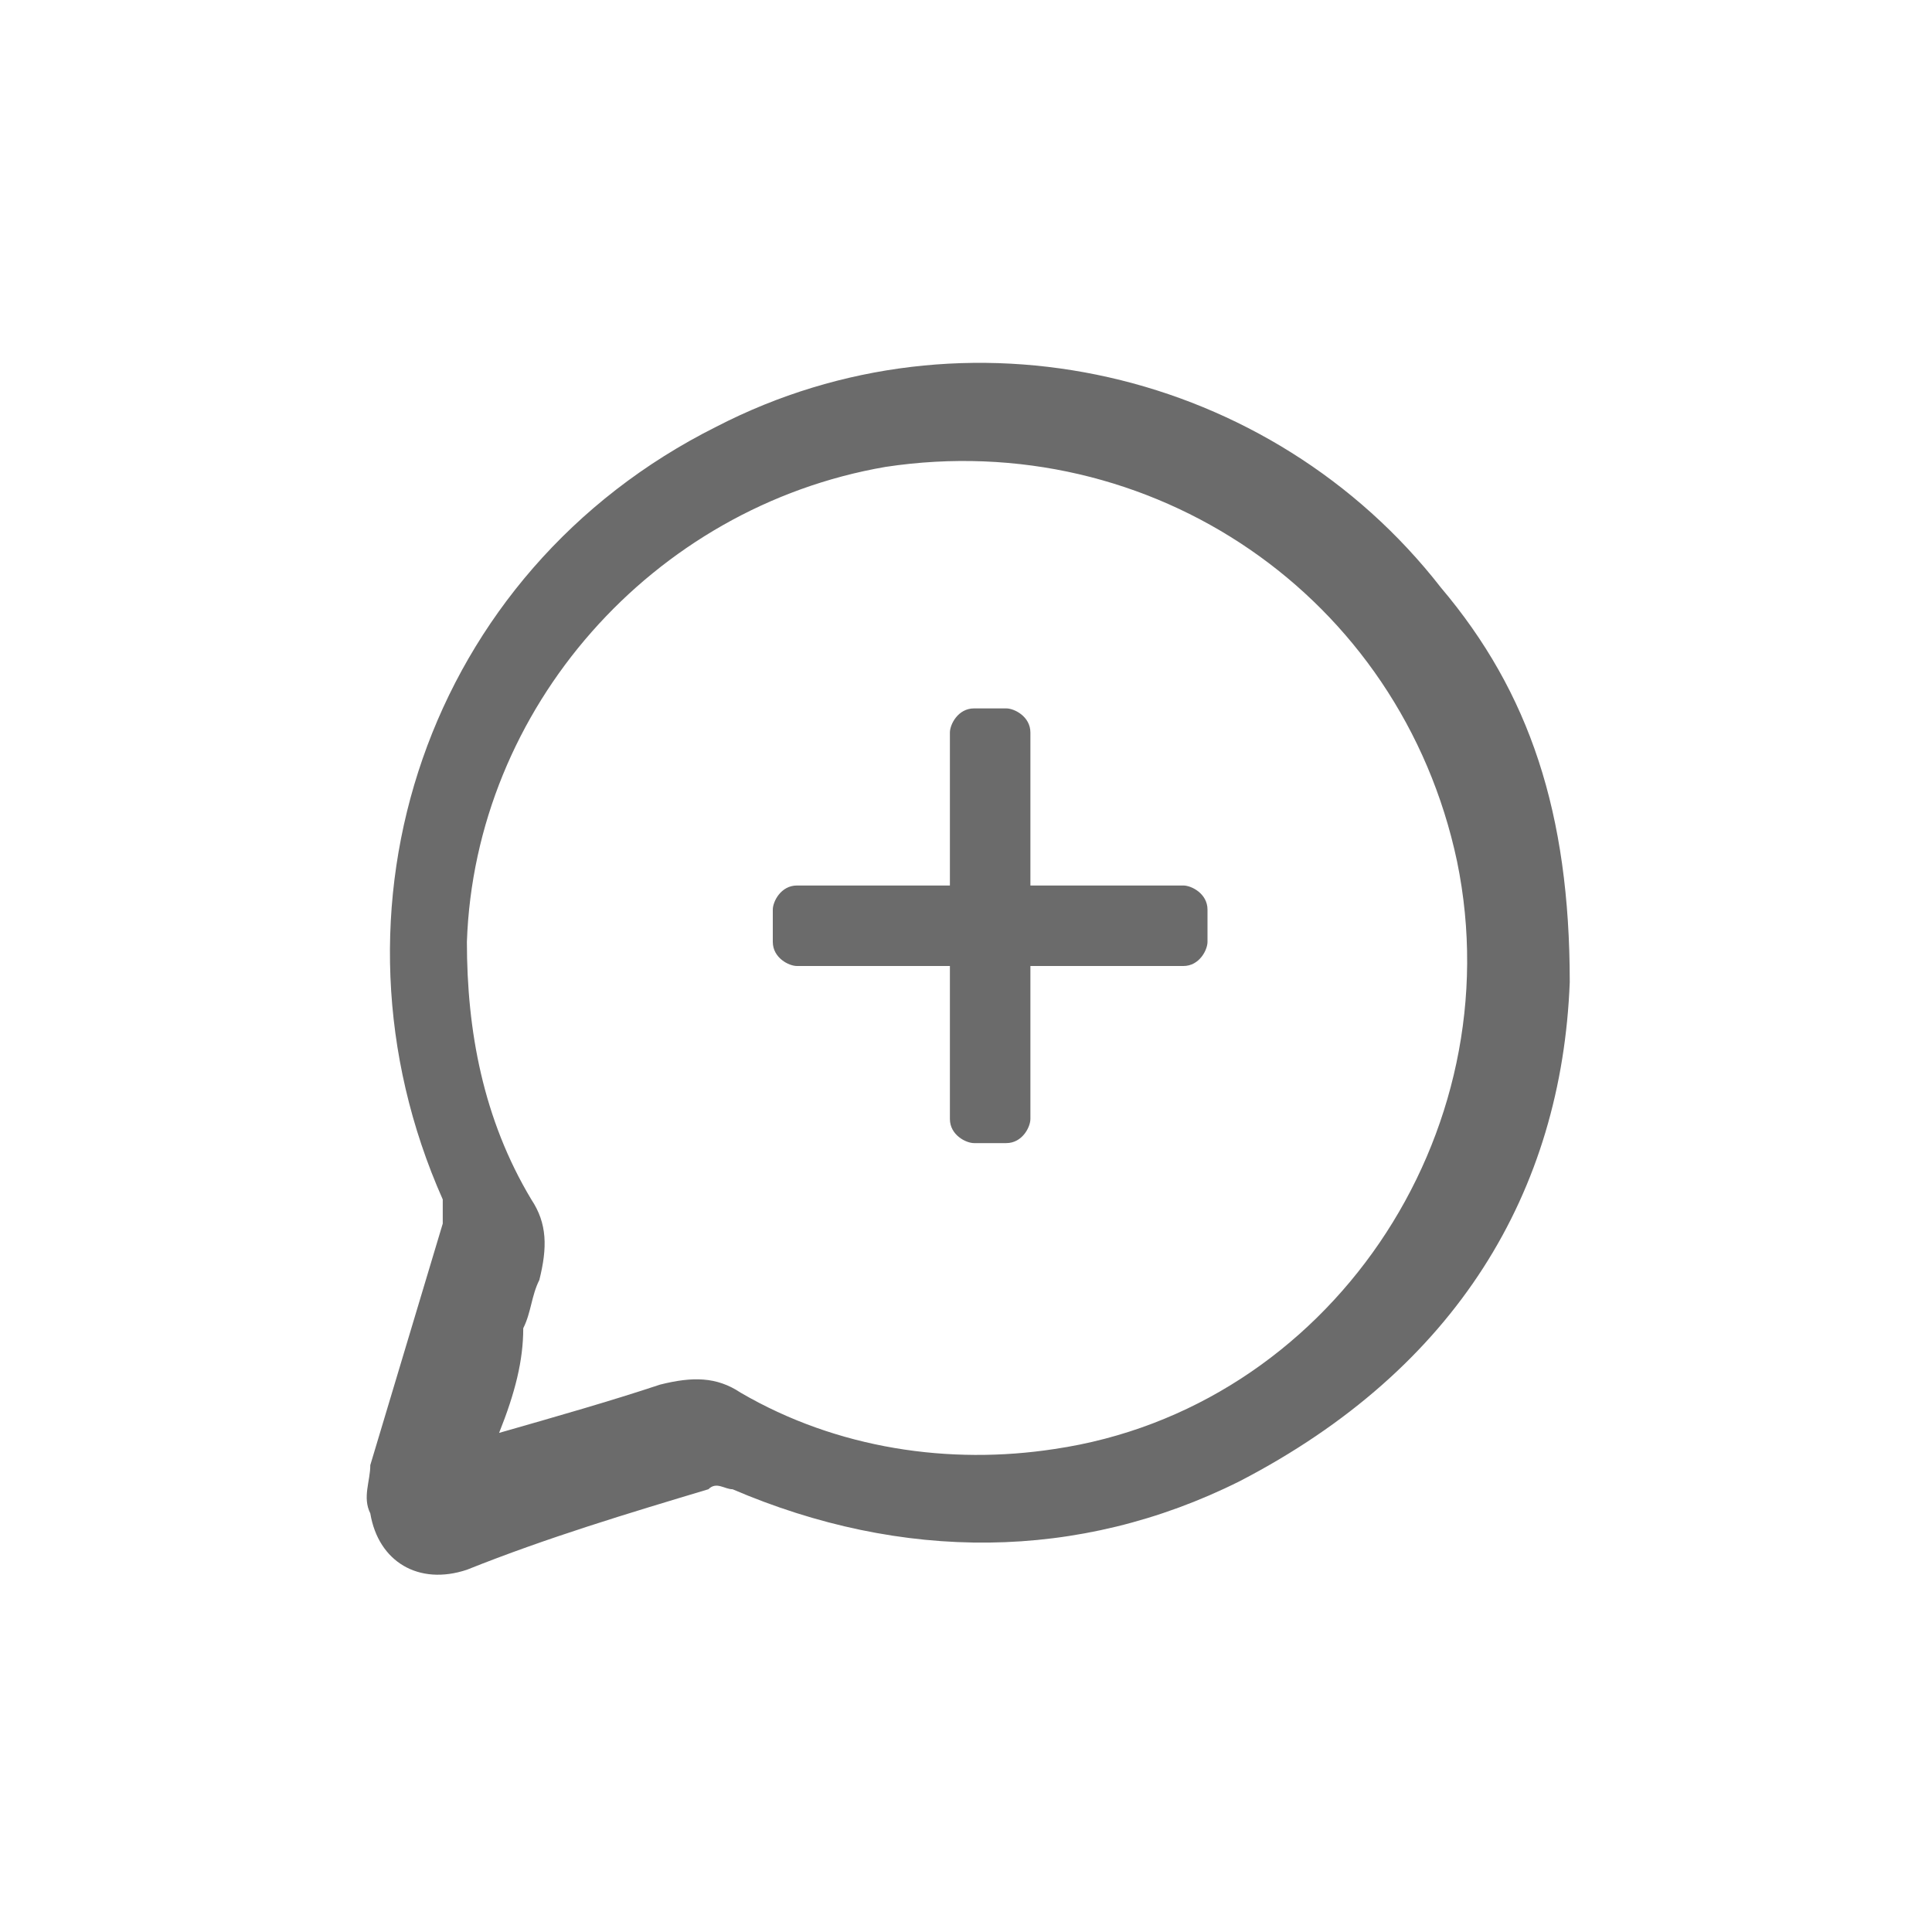 <?xml version="1.0" encoding="utf-8"?>
<!-- Generator: Adobe Illustrator 18.1.1, SVG Export Plug-In . SVG Version: 6.00 Build 0)  -->
<svg version="1.0" id="Seected" xmlns="http://www.w3.org/2000/svg" xmlns:xlink="http://www.w3.org/1999/xlink" x="0px" y="0px"
	 viewBox="0 0 24 24" enable-background="new 0 0 24 24" xml:space="preserve">
<g>
	<g>
		<g>
			<path fill="#6B6B6B" d="M19.5,12.2c-0.1,2.6-1.4,4.8-4.1,6.2c-2,1-4.2,1-6.3,0.1c-0.1,0-0.2-0.1-0.3,0c-1,0.3-2,0.6-3,1
				c-0.6,0.2-1.1-0.1-1.2-0.7c-0.1-0.2,0-0.4,0-0.6c0.3-1,0.6-2,0.9-3c0-0.1,0-0.2,0-0.3c-1.6-3.6-0.2-7.8,3.4-9.6
				c3.1-1.6,6.9-0.7,9,2C19,8.6,19.5,10.1,19.5,12.2z M6.2,17.8c0.7-0.2,1.4-0.4,2-0.6c0.4-0.1,0.7-0.1,1,0.1
				c1.2,0.7,2.6,0.9,3.9,0.7c3.4-0.5,5.7-3.9,5-7.3c-0.7-3.3-3.8-5.4-7.1-4.9c-2.9,0.5-5.1,3-5.2,5.9c0,1.1,0.2,2.2,0.8,3.2
				c0.2,0.3,0.2,0.6,0.1,1c-0.1,0.2-0.1,0.4-0.2,0.6C6.5,16.9,6.4,17.3,6.2,17.8z"/>
		</g>
		<path fill-rule="evenodd" clip-rule="evenodd" fill="#6B6B6B" d="M11.8,9.1c0-0.1,0.1-0.3,0.3-0.3l0.4,0c0.1,0,0.3,0.1,0.3,0.3
			l0,1.9l1.9,0c0.1,0,0.3,0.1,0.3,0.3l0,0.4c0,0.1-0.1,0.3-0.3,0.3l-1.9,0l0,1.9c0,0.1-0.1,0.3-0.3,0.3l-0.4,0
			c-0.1,0-0.3-0.1-0.3-0.3l0-1.9l-1.9,0c-0.1,0-0.3-0.1-0.3-0.3l0-0.4c0-0.1,0.1-0.3,0.3-0.3l1.9,0V9.1z"/>
	</g>
</g>
</svg>
